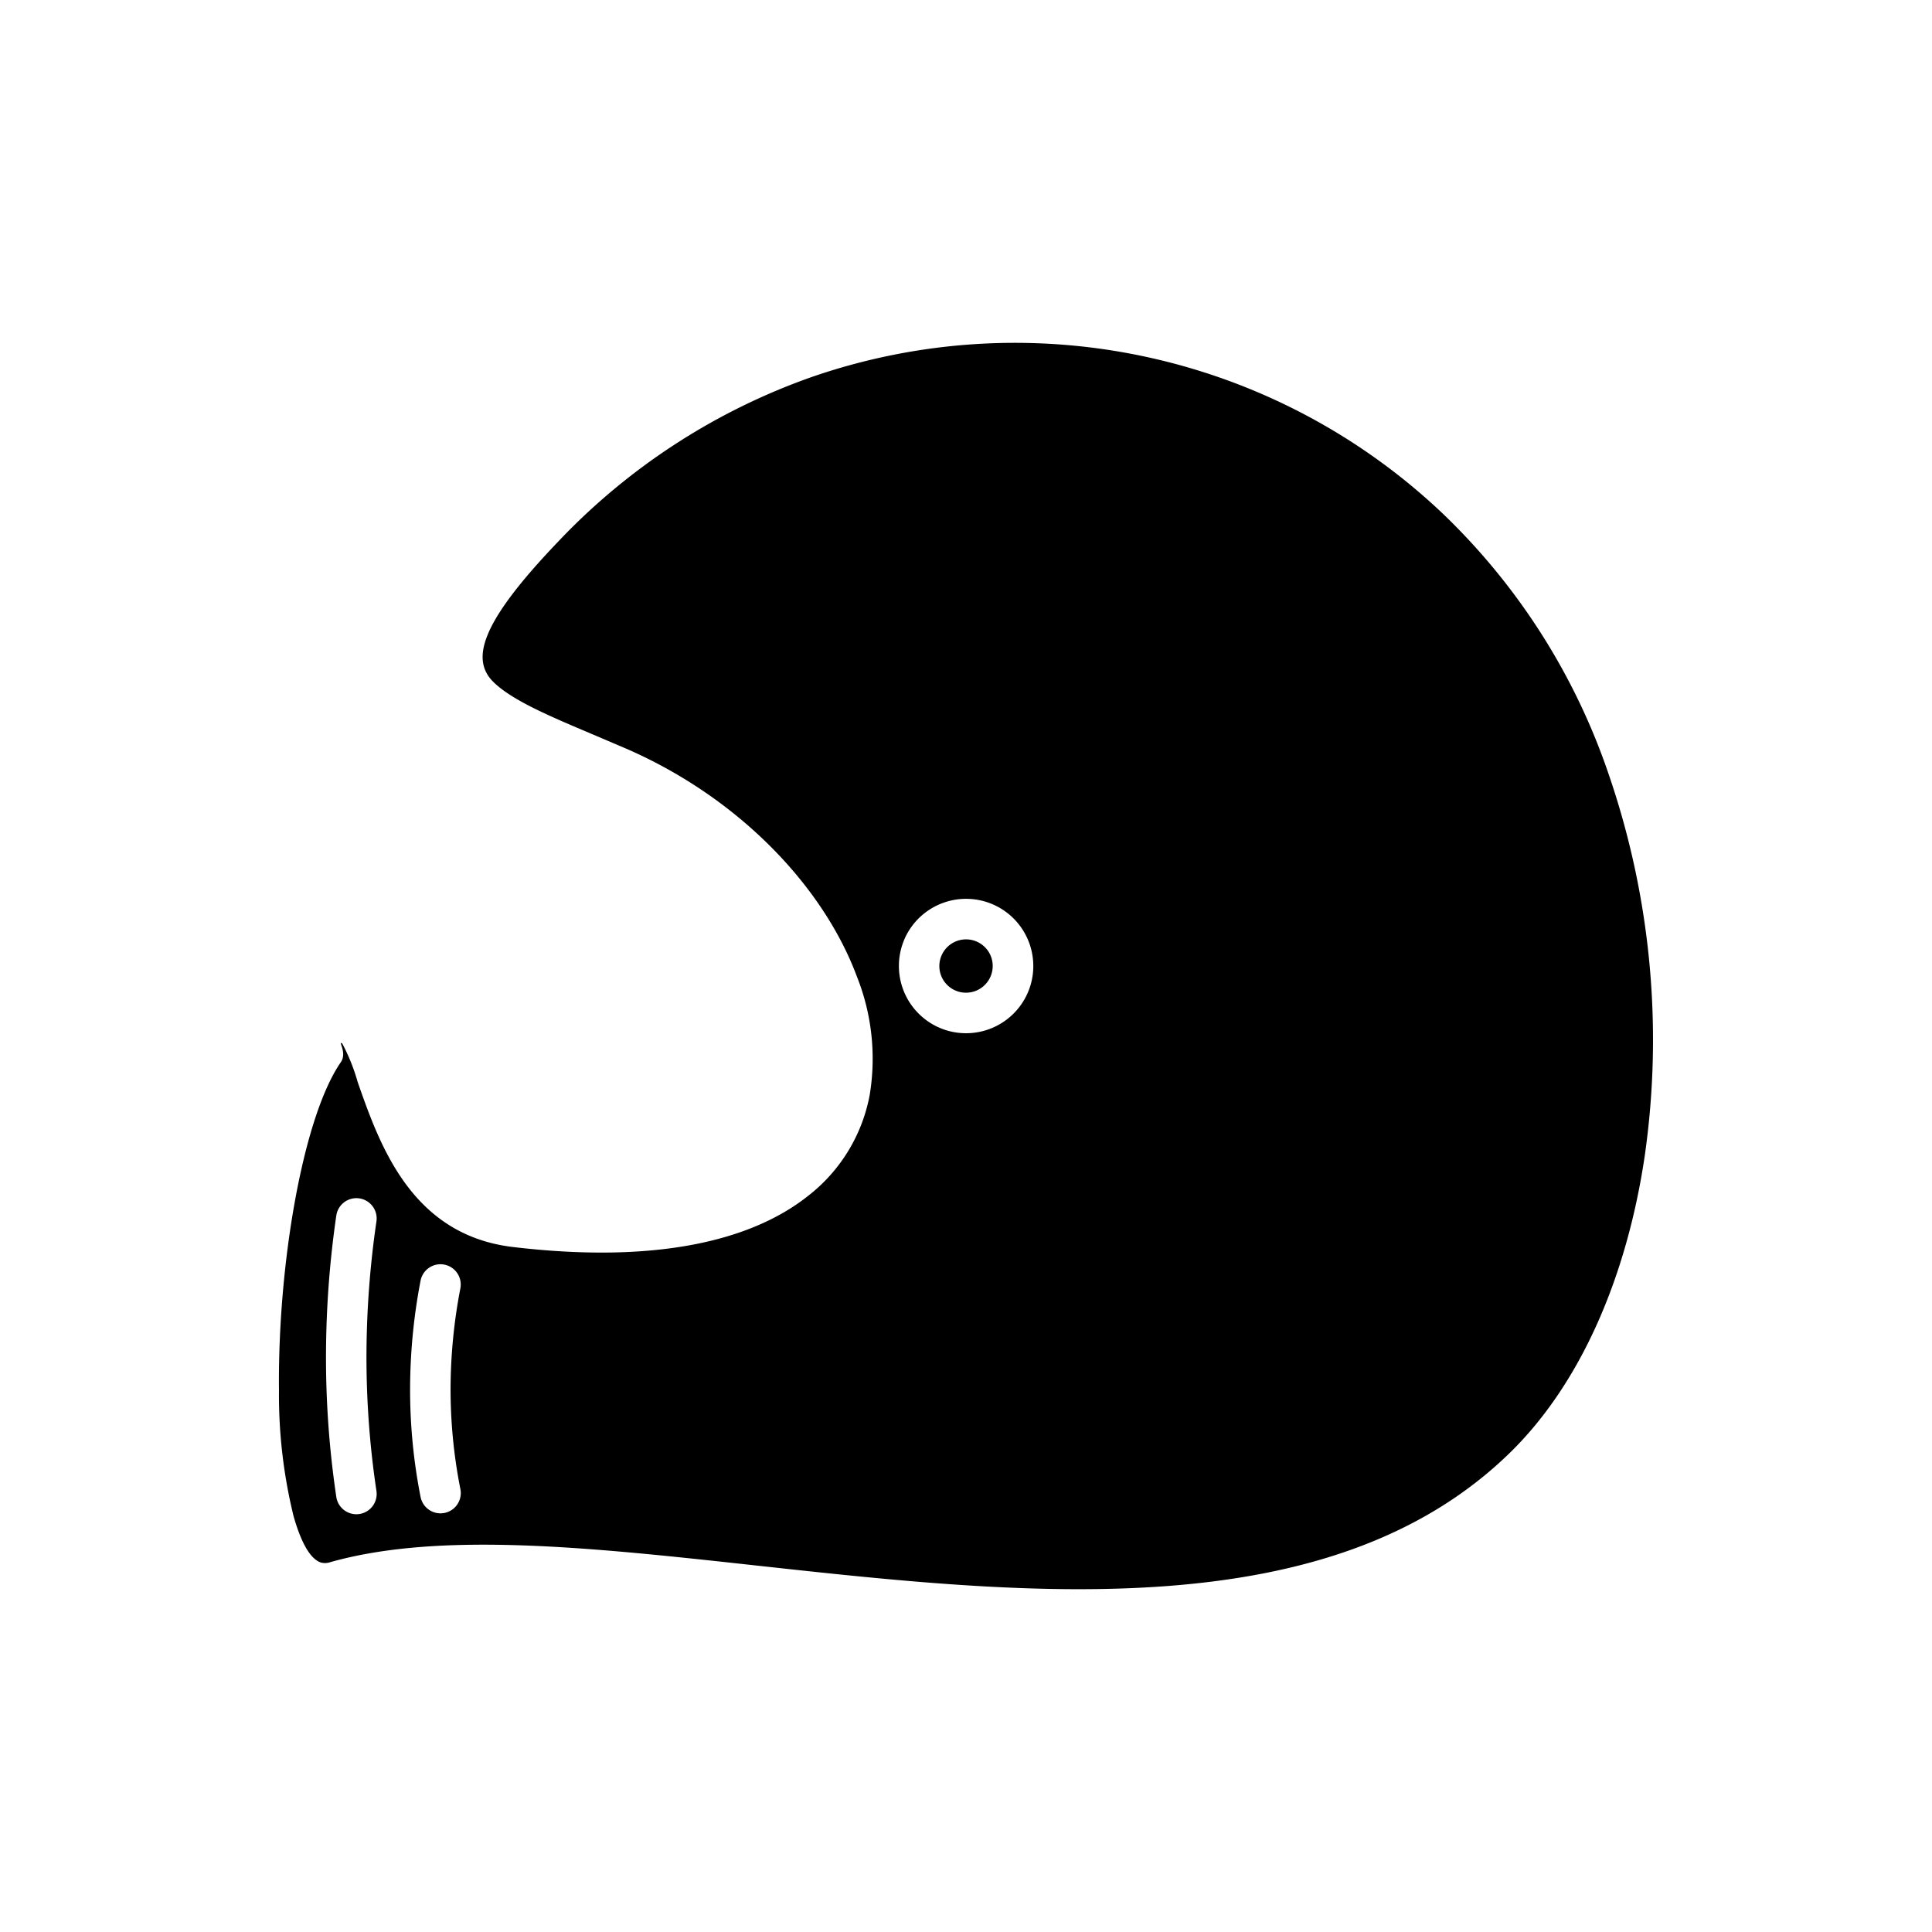 <svg id="Layer_1" data-name="Layer 1" xmlns="http://www.w3.org/2000/svg" viewBox="0 0 128 128"><title>Artboard 8</title><path d="M63.3,65.625a1.77,1.77,0,0,0,2.345-2.278l0,0a1.768,1.768,0,0,0-3.264-.046l0,0a1.762,1.762,0,0,0,.922,2.324Z"/><path d="M18.483,92.123a33.743,33.743,0,0,0,.92,8.134l.032.14c.477,1.7,1.074,2.843,1.791,3.113a1.05,1.05,0,0,0,.654-.012c7.318-2.068,17.373-.967,28.246.224,17.857,1.956,38.009,4.163,49.925-7.488,4.685-4.581,7.738-11.665,8.919-19.668a54.171,54.171,0,0,0-2.431-25.386A43.1,43.1,0,0,0,95.652,34.089,41.169,41.169,0,0,0,53.714,25,42.641,42.641,0,0,0,36.92,35.947c-5.095,5.337-5.769,7.769-4.191,9.275,1.253,1.2,3.693,2.229,6.6,3.458l2.16.921c7.548,3.286,13.085,9.2,15.277,15.083a14.71,14.71,0,0,1,.849,7.885A11.016,11.016,0,0,1,53.5,79.26c-3.738,2.951-10.063,4.479-19.514,3.358-6.735-.8-8.828-6.762-10.283-10.912a13.107,13.107,0,0,0-1.026-2.568c-.331-.229.35.593-.1,1.241C20.051,74.042,18.392,83.858,18.483,92.123ZM59.864,62.356l.095-.22a4.459,4.459,0,0,1,5.8-2.227l.032.014A4.453,4.453,0,0,1,68.1,65.754l-.014.032a4.458,4.458,0,0,1-5.726,2.354l-.22-.095a4.459,4.459,0,0,1-2.272-5.689Zm-32,22.489a1.343,1.343,0,0,1,2.639.5,35.576,35.576,0,0,0-.652,6.661,34.016,34.016,0,0,0,.652,6.655,1.344,1.344,0,1,1-2.639.515,36.627,36.627,0,0,1-.694-7.171A38.259,38.259,0,0,1,27.864,84.845ZM23.8,79.395a1.344,1.344,0,0,1,1.141,1.519,62.593,62.593,0,0,0-.662,8.937,59.846,59.846,0,0,0,.662,8.932,1.344,1.344,0,0,1-2.66.389,62.471,62.471,0,0,1-.683-9.321,65.243,65.243,0,0,1,.683-9.316A1.344,1.344,0,0,1,23.8,79.395Z"/></svg>